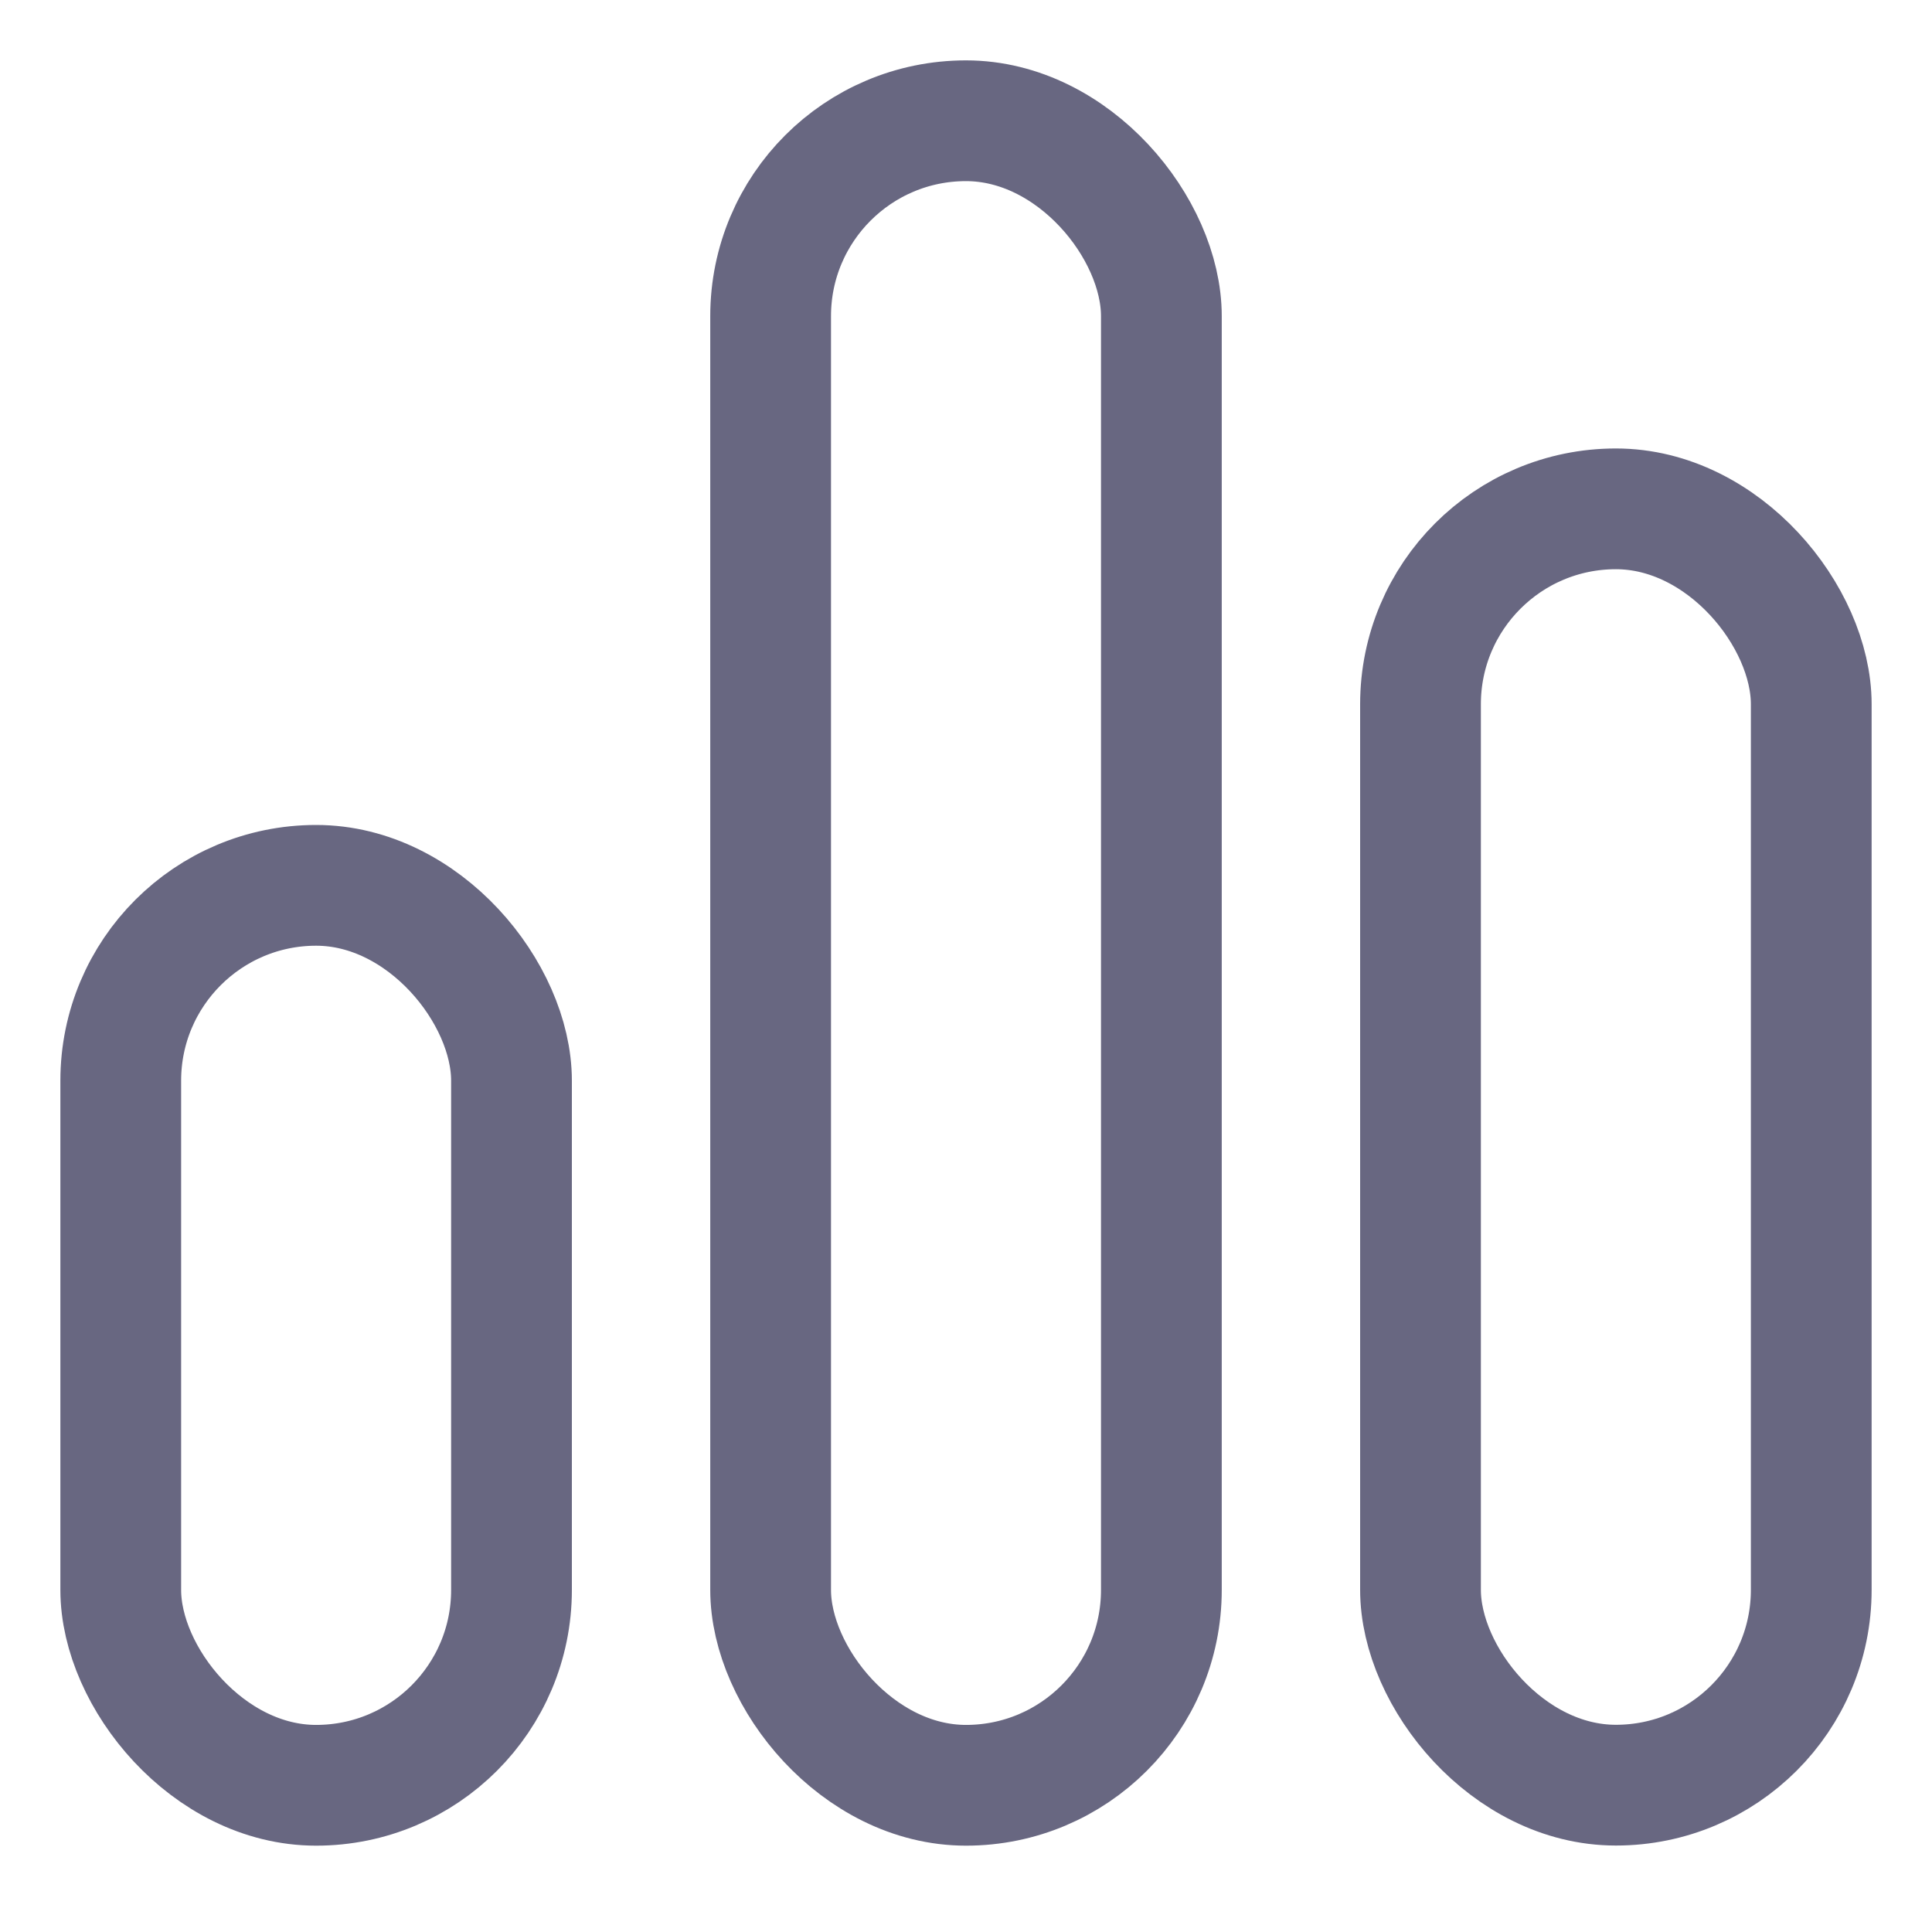 <svg width="16" height="16" viewBox="0 0 16 16" fill="none" xmlns="http://www.w3.org/2000/svg">
<rect x="6.382" y="1" width="3.236" height="13.785" rx="1.618" stroke="#686781" stroke-linecap="round" stroke-linejoin="round"/>
<rect x="1" y="7.332" width="3.236" height="7.453" rx="1.618" stroke="#686781" stroke-linecap="round" stroke-linejoin="round"/>
<rect x="11.764" y="4.214" width="3.236" height="10.57" rx="1.618" stroke="#686781" stroke-linecap="round" stroke-linejoin="round"/>
</svg>